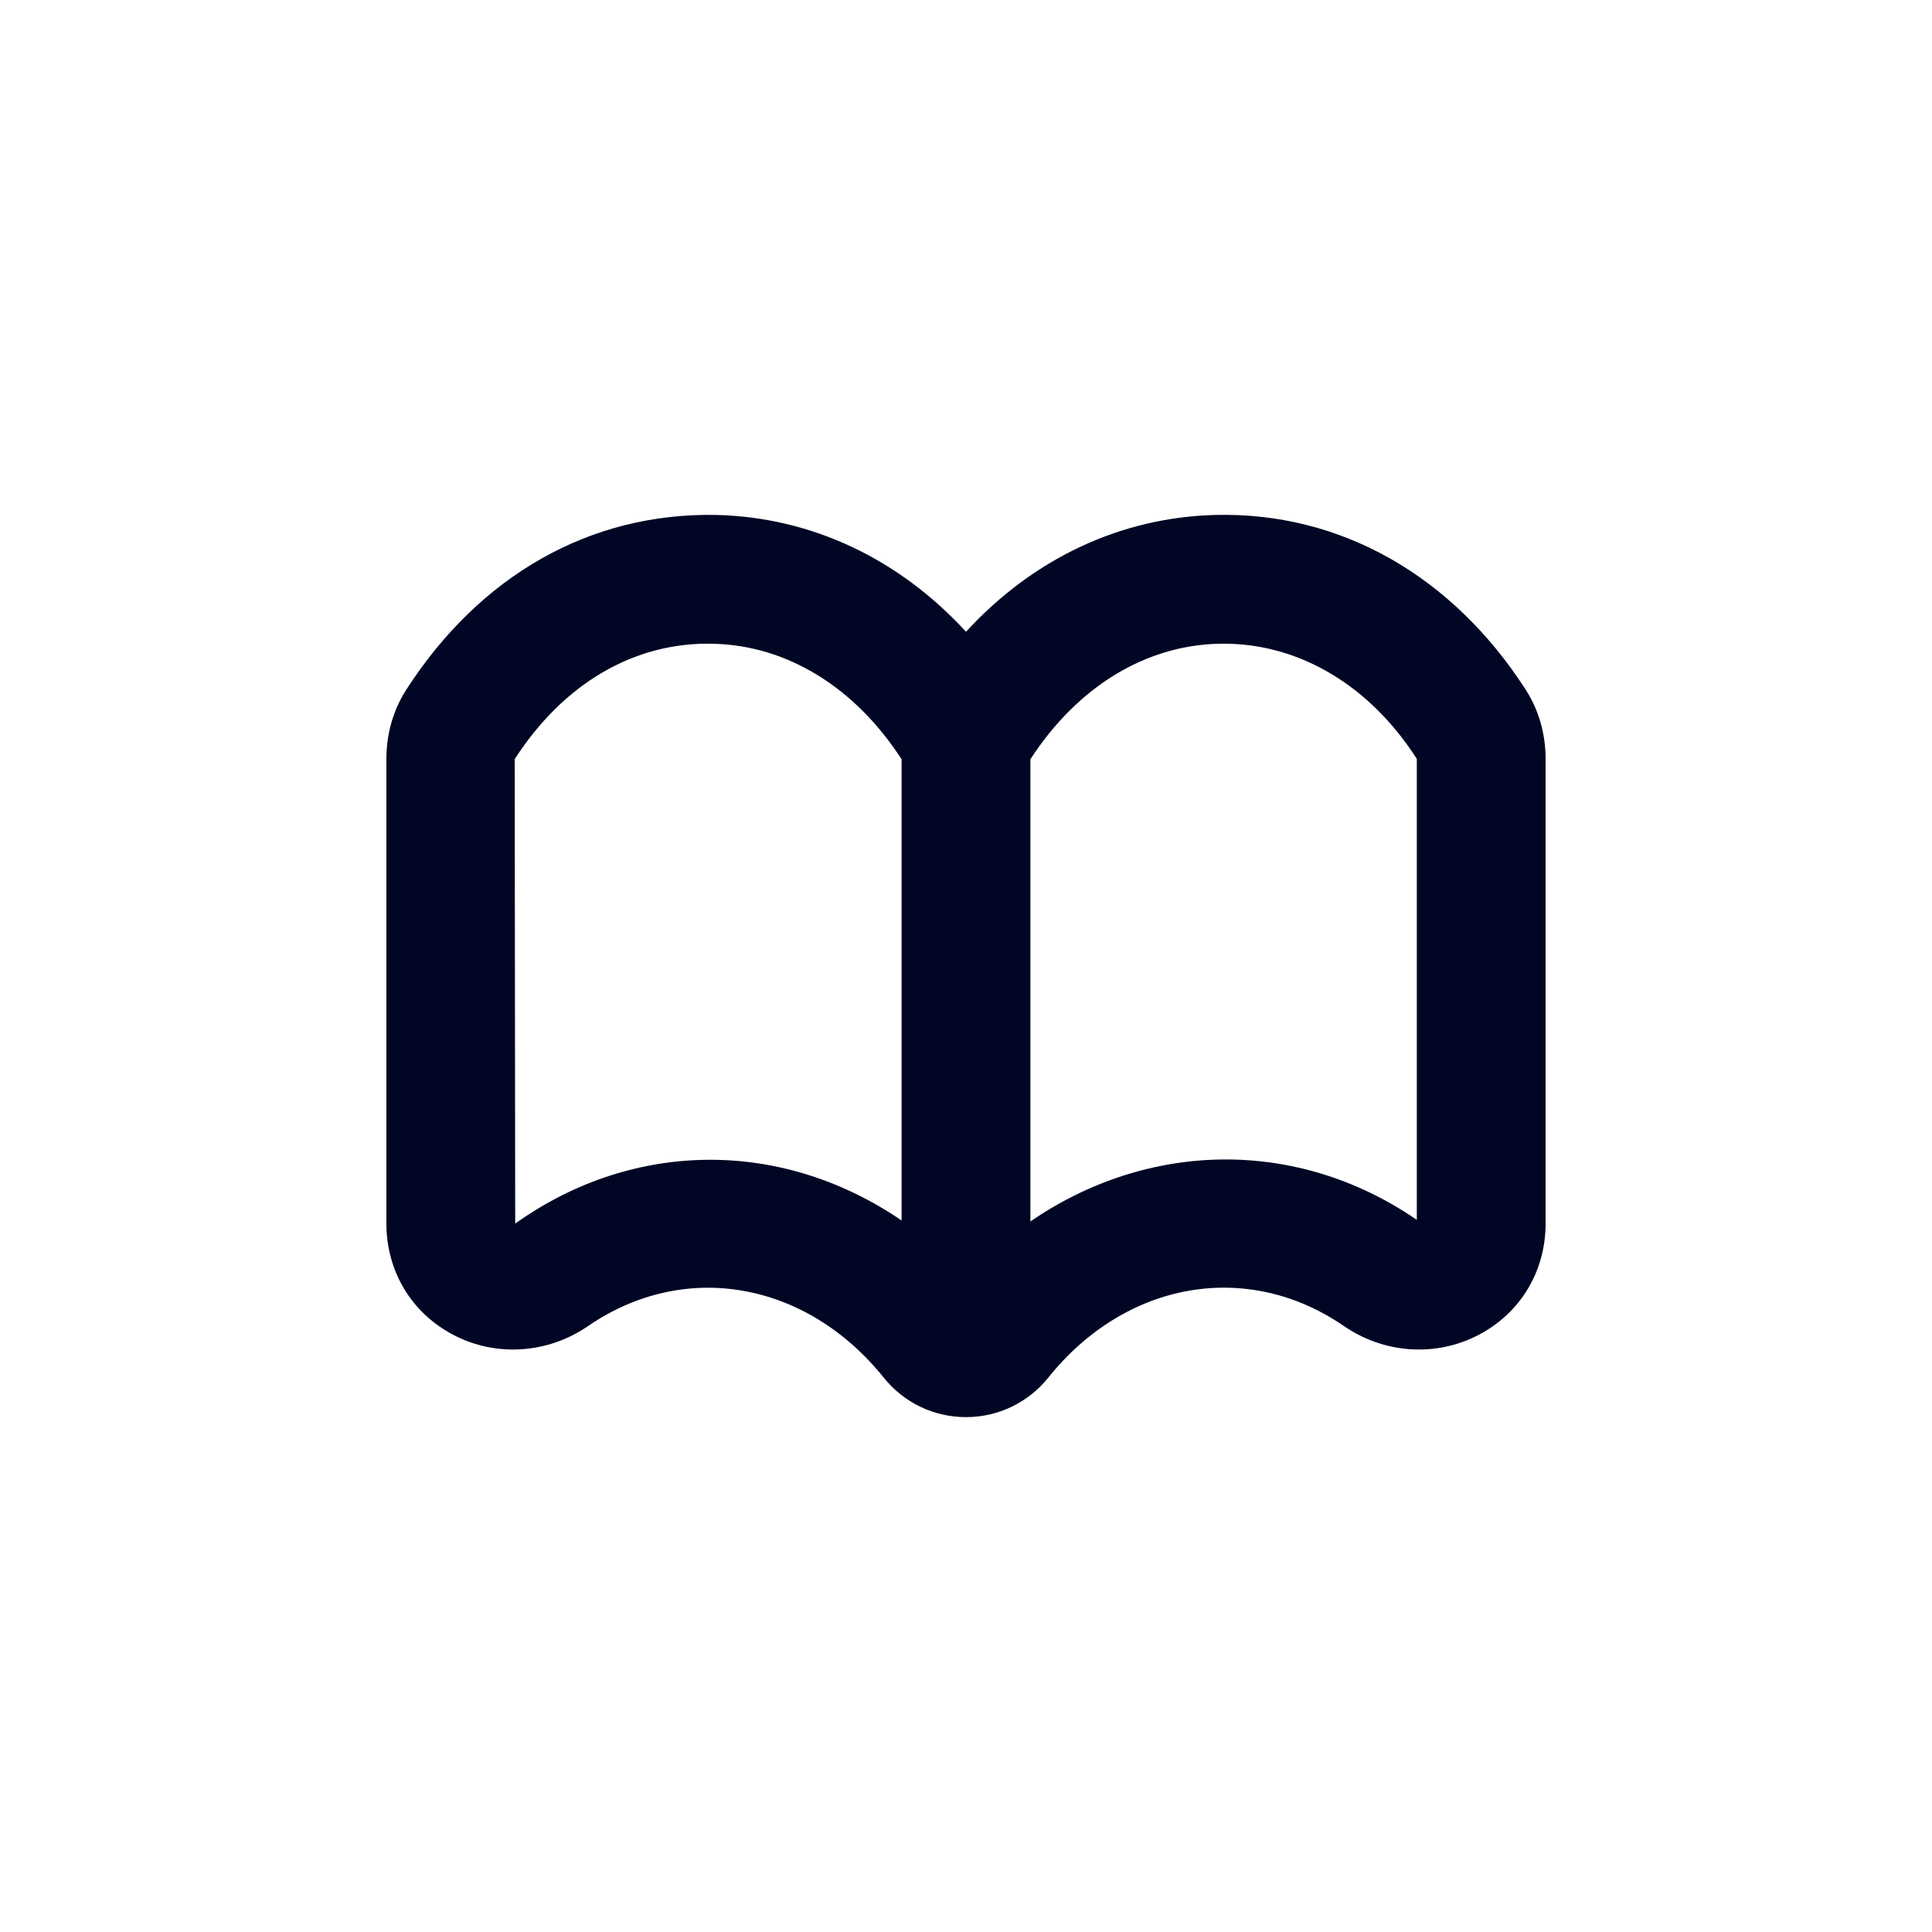 <svg width="30" height="30" viewBox="0 0 30 30" fill="none" xmlns="http://www.w3.org/2000/svg">
<path fill-rule="evenodd" clip-rule="evenodd" d="M22 18.942C20.123 17.652 17.808 17.724 16 18.967V11.79C16.721 10.677 17.772 10.023 18.925 9.996C18.95 9.995 18.976 9.995 19.002 9.995C20.178 9.995 21.27 10.645 22 11.783V18.942ZM11.031 18.009C9.989 18.009 8.938 18.331 8 19L7.992 11.788C8.746 10.62 9.843 9.965 11.075 9.996C12.228 10.023 13.279 10.677 14 11.79V18.952C13.098 18.335 12.07 18.009 11.031 18.009ZM23.687 10.703C22.547 8.938 20.816 7.95 18.877 7.996C17.397 8.032 16.039 8.678 15 9.81C13.961 8.678 12.603 8.032 11.123 7.996C9.157 7.958 7.453 8.938 6.312 10.704C6.107 11.021 6 11.394 6 11.783V19C6 19.739 6.388 20.385 7.036 20.726C7.699 21.075 8.503 21.023 9.133 20.59C10.629 19.563 12.517 19.892 13.722 21.391C14.035 21.781 14.501 22.005 15 22.005C15.499 22.005 15.965 21.781 16.278 21.391C17.482 19.891 19.369 19.561 20.867 20.59C21.496 21.023 22.3 21.075 22.964 20.726C23.612 20.385 24 19.739 24 19V11.783C24 11.394 23.893 11.021 23.687 10.703Z" fill="#000624"/>
</svg>
